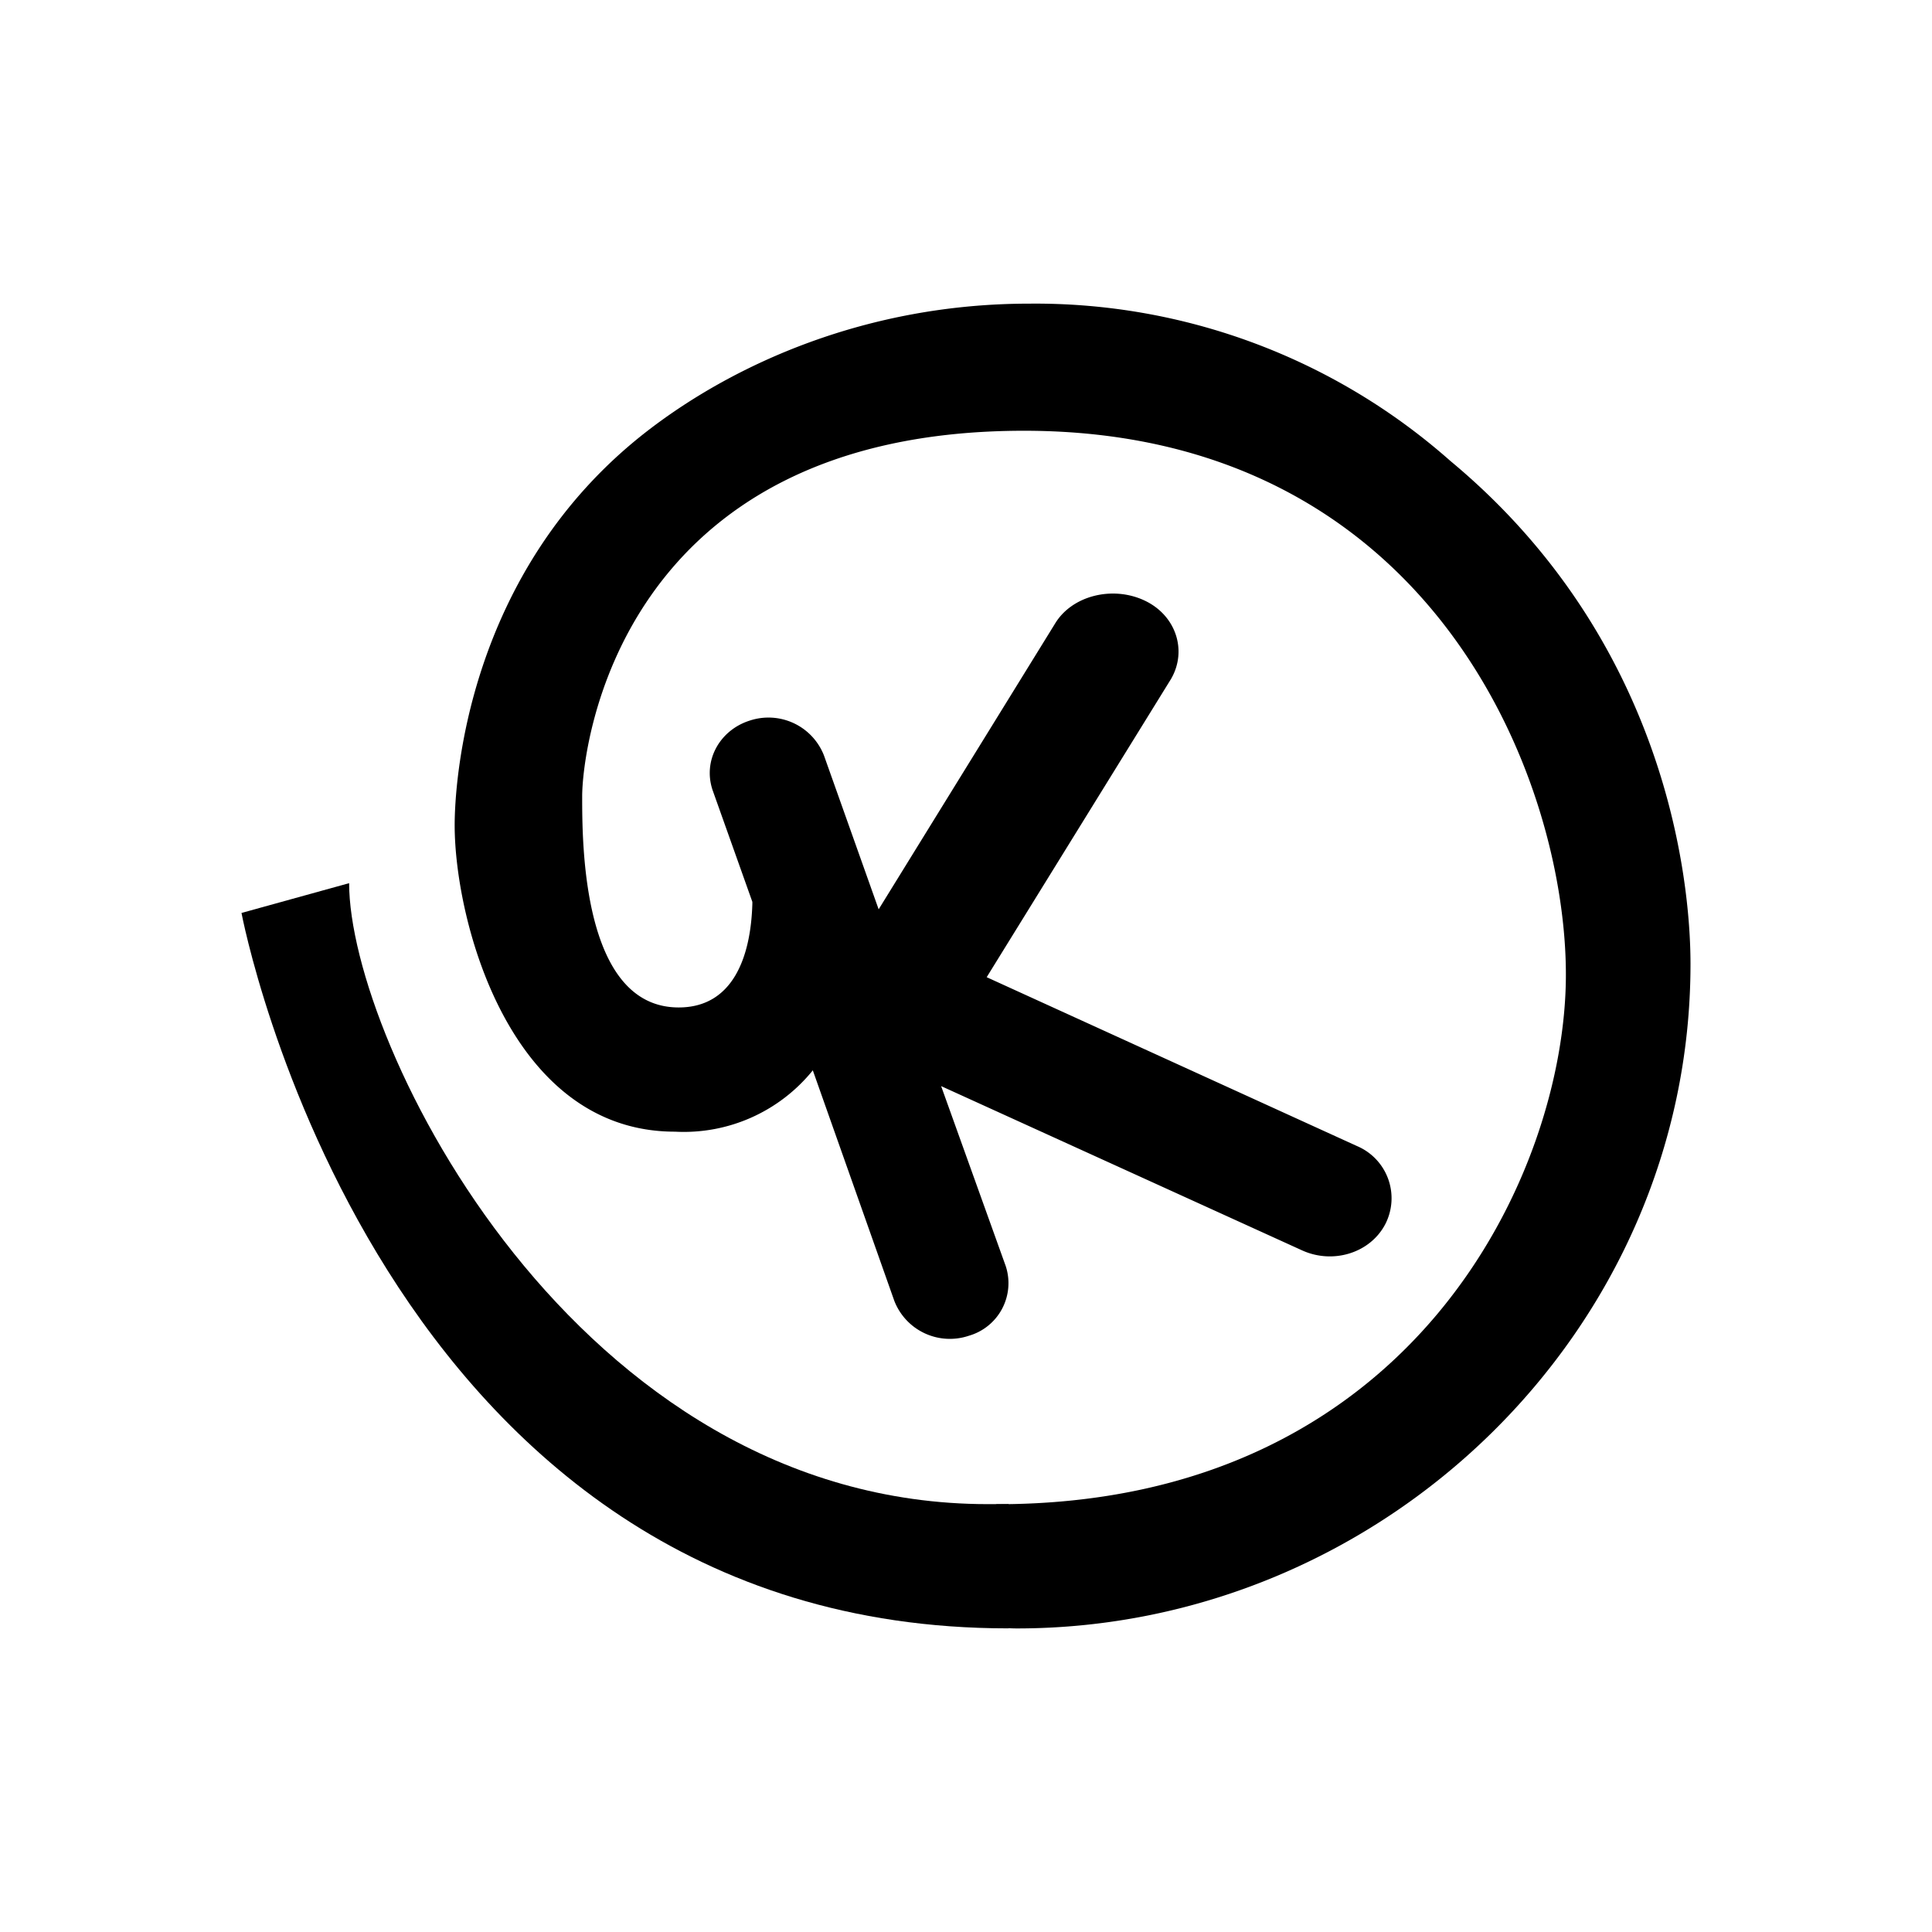 <svg xmlns="http://www.w3.org/2000/svg" width="1em" height="1em" viewBox="0 0 24 24"><path fill="currentColor" d="m10.097 13.296l1.013 2.865a.74.74 0 0 0 .926.432a.68.68 0 0 0 .458-.864l-.803-2.237l4.485 2.041c.386.175.848.031 1.034-.329a.704.704 0 0 0-.35-.966l-4.603-2.099l2.289-3.703c.205-.35.066-.792-.33-.977s-.9-.061-1.11.288l-2.191 3.549l-.68-1.913a.74.74 0 0 0-.92-.432c-.375.118-.586.498-.463.864l.494 1.388v.026c-.02.669-.247 1.286-.915 1.286c-1.199 0-1.199-2.037-1.199-2.623c0-.581.438-4.541 5.488-4.541c5.055 0 6.732 4.32 6.732 6.757c0 2.438-1.877 6.578-7.066 6.578c-.134 0-1.101 1.543.246 1.543c4.536 0 8.368-3.693 8.368-8.254c0-1.08-.32-4.037-2.983-6.249a7.78 7.78 0 0 0-5.23-1.954c-2.016 0-3.662.746-4.742 1.579c-2.263 1.748-2.397 4.402-2.397 4.9c0 1.189.684 3.807 2.736 3.807a2.06 2.06 0 0 0 1.713-.762"/><path fill="currentColor" d="M12.53 18.685v1.543h-.01c-7.85 0-9.52-8.887-9.52-8.887l1.337-.37c0 1.975 2.808 7.714 7.936 7.714z"/></svg>